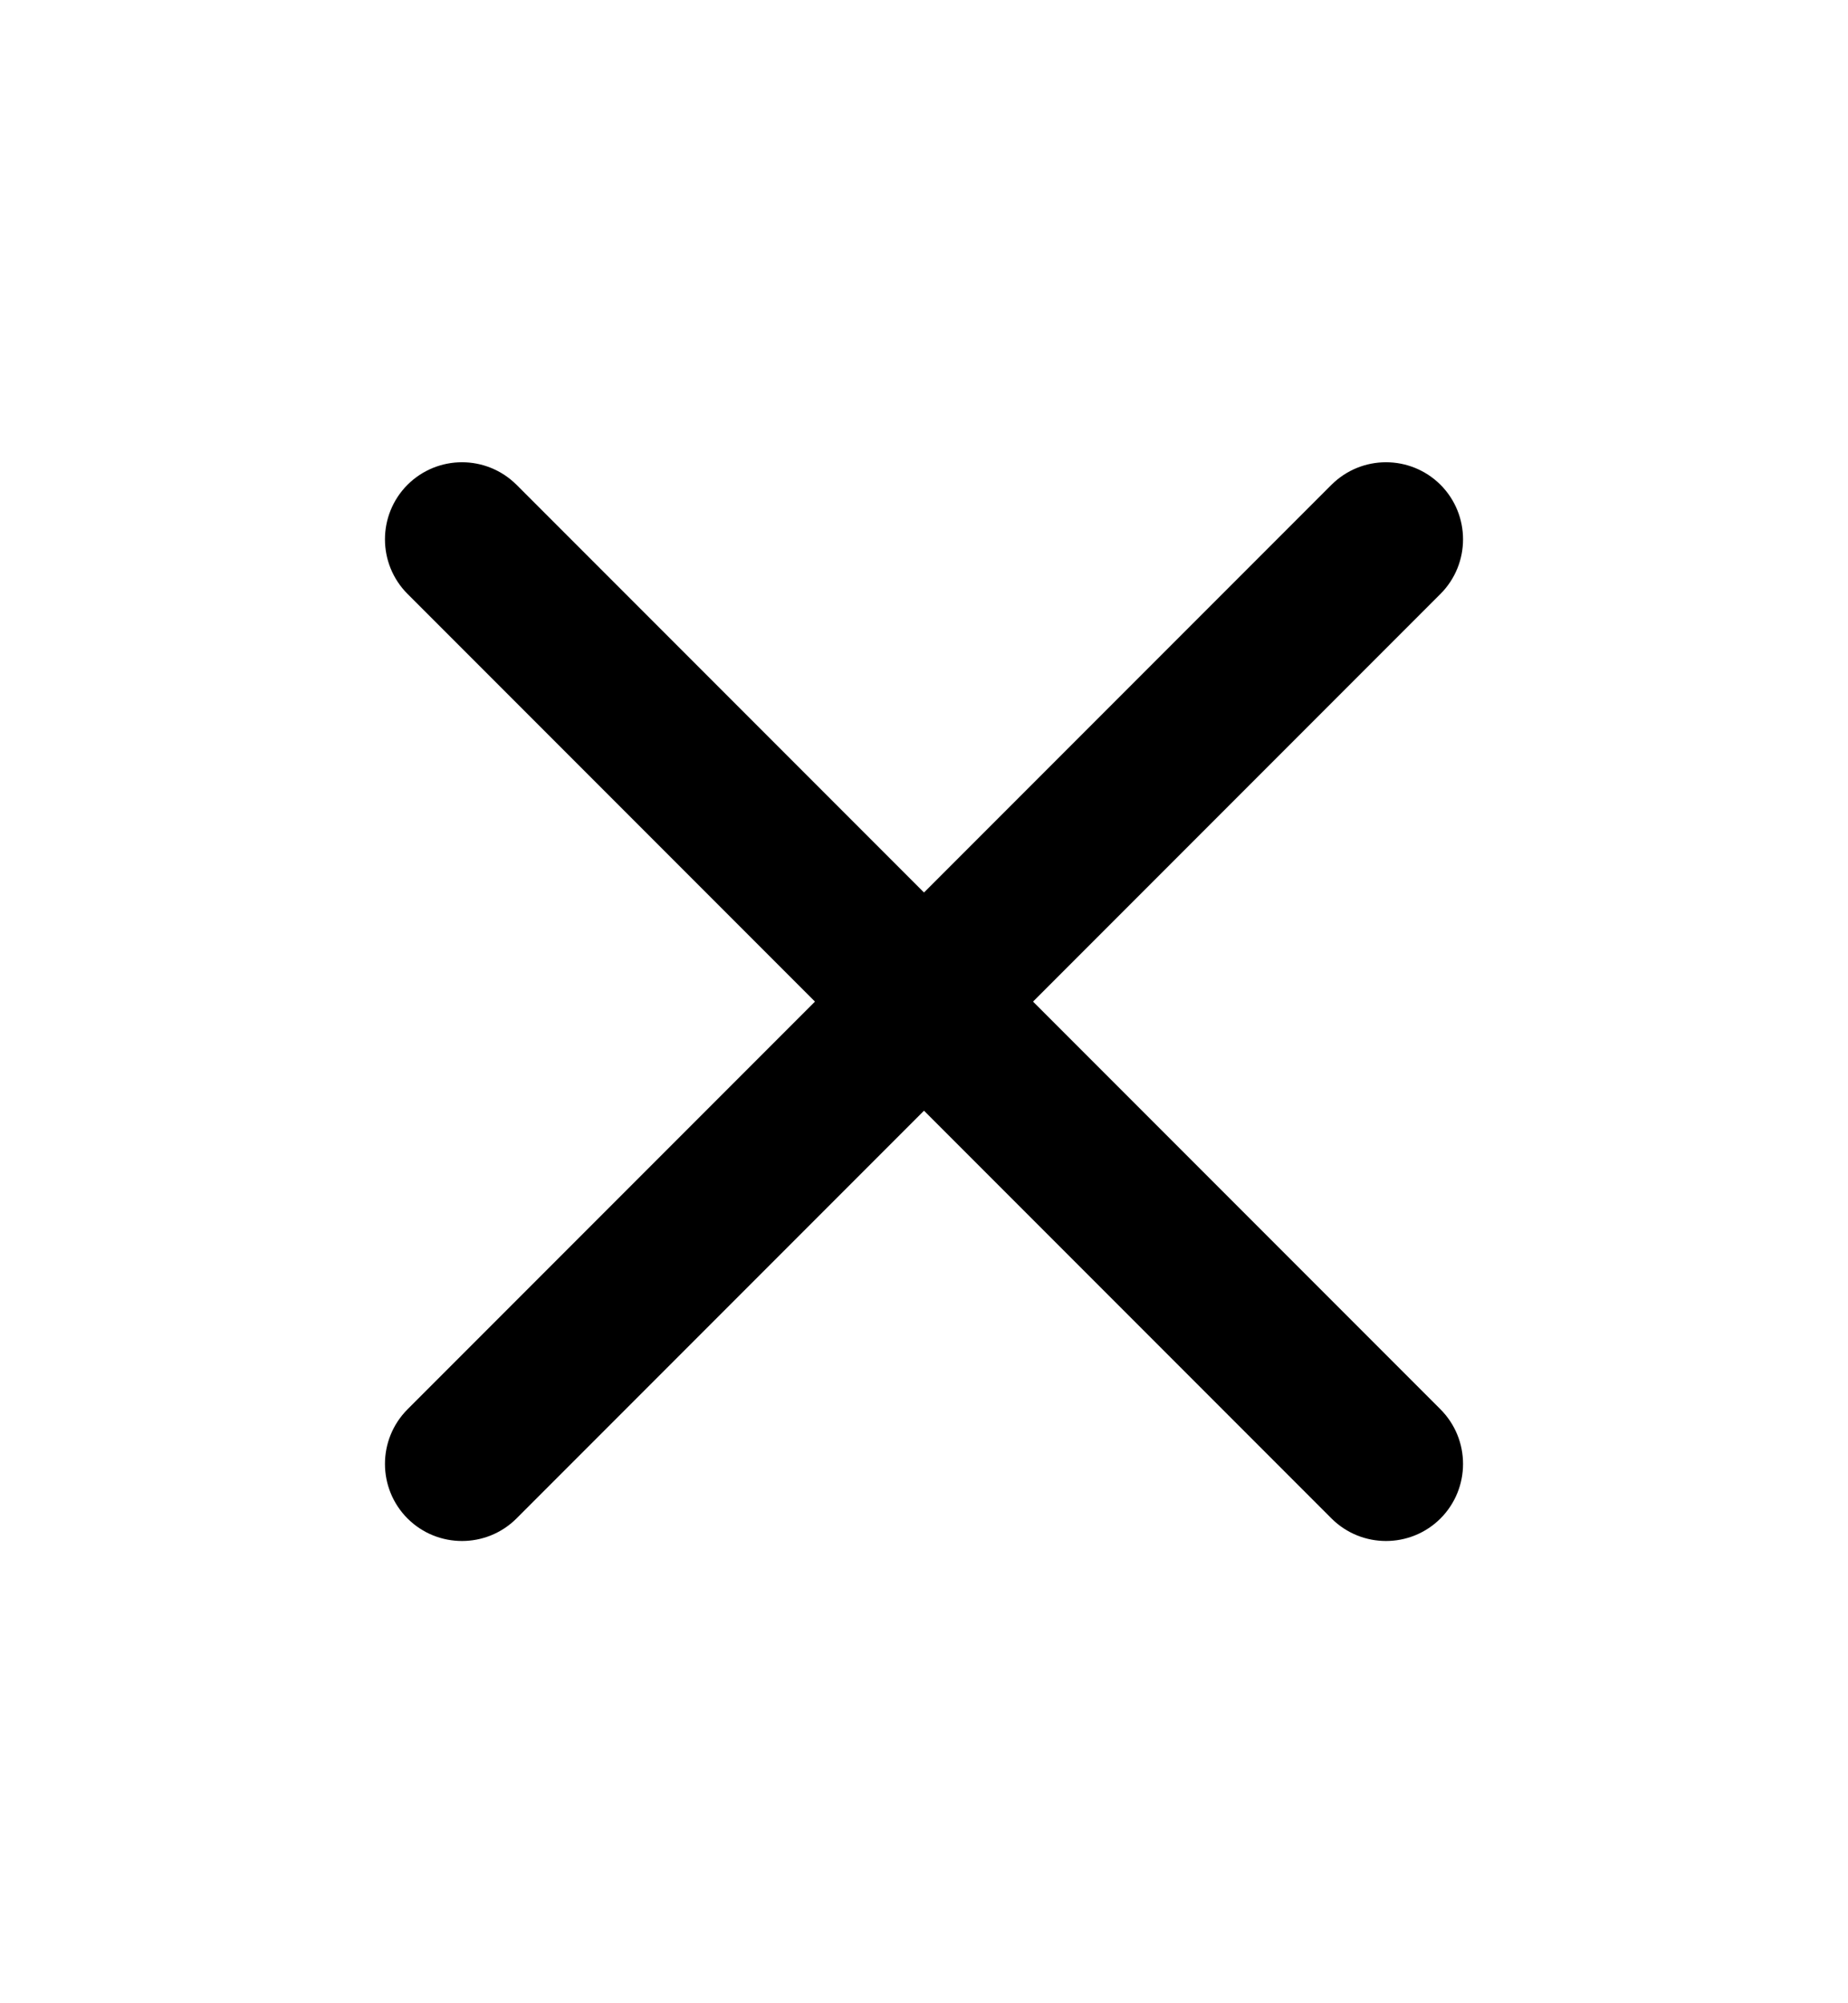 <svg width="12" height="13" viewBox="0 0 12 13" fill="none" xmlns="http://www.w3.org/2000/svg">
<path fill-rule="evenodd" clip-rule="evenodd" d="M9.354 3.146C9.549 3.342 9.549 3.658 9.354 3.854L3.354 9.854C3.158 10.049 2.842 10.049 2.646 9.854C2.451 9.658 2.451 9.342 2.646 9.146L8.646 3.146C8.842 2.951 9.158 2.951 9.354 3.146Z" fill="#000"/>
<path fill-rule="evenodd" clip-rule="evenodd" d="M2.646 3.146C2.842 2.951 3.158 2.951 3.354 3.146L9.354 9.146C9.549 9.342 9.549 9.658 9.354 9.854C9.158 10.049 8.842 10.049 8.646 9.854L2.646 3.854C2.451 3.658 2.451 3.342 2.646 3.146Z" fill="#000"/>
</svg>
